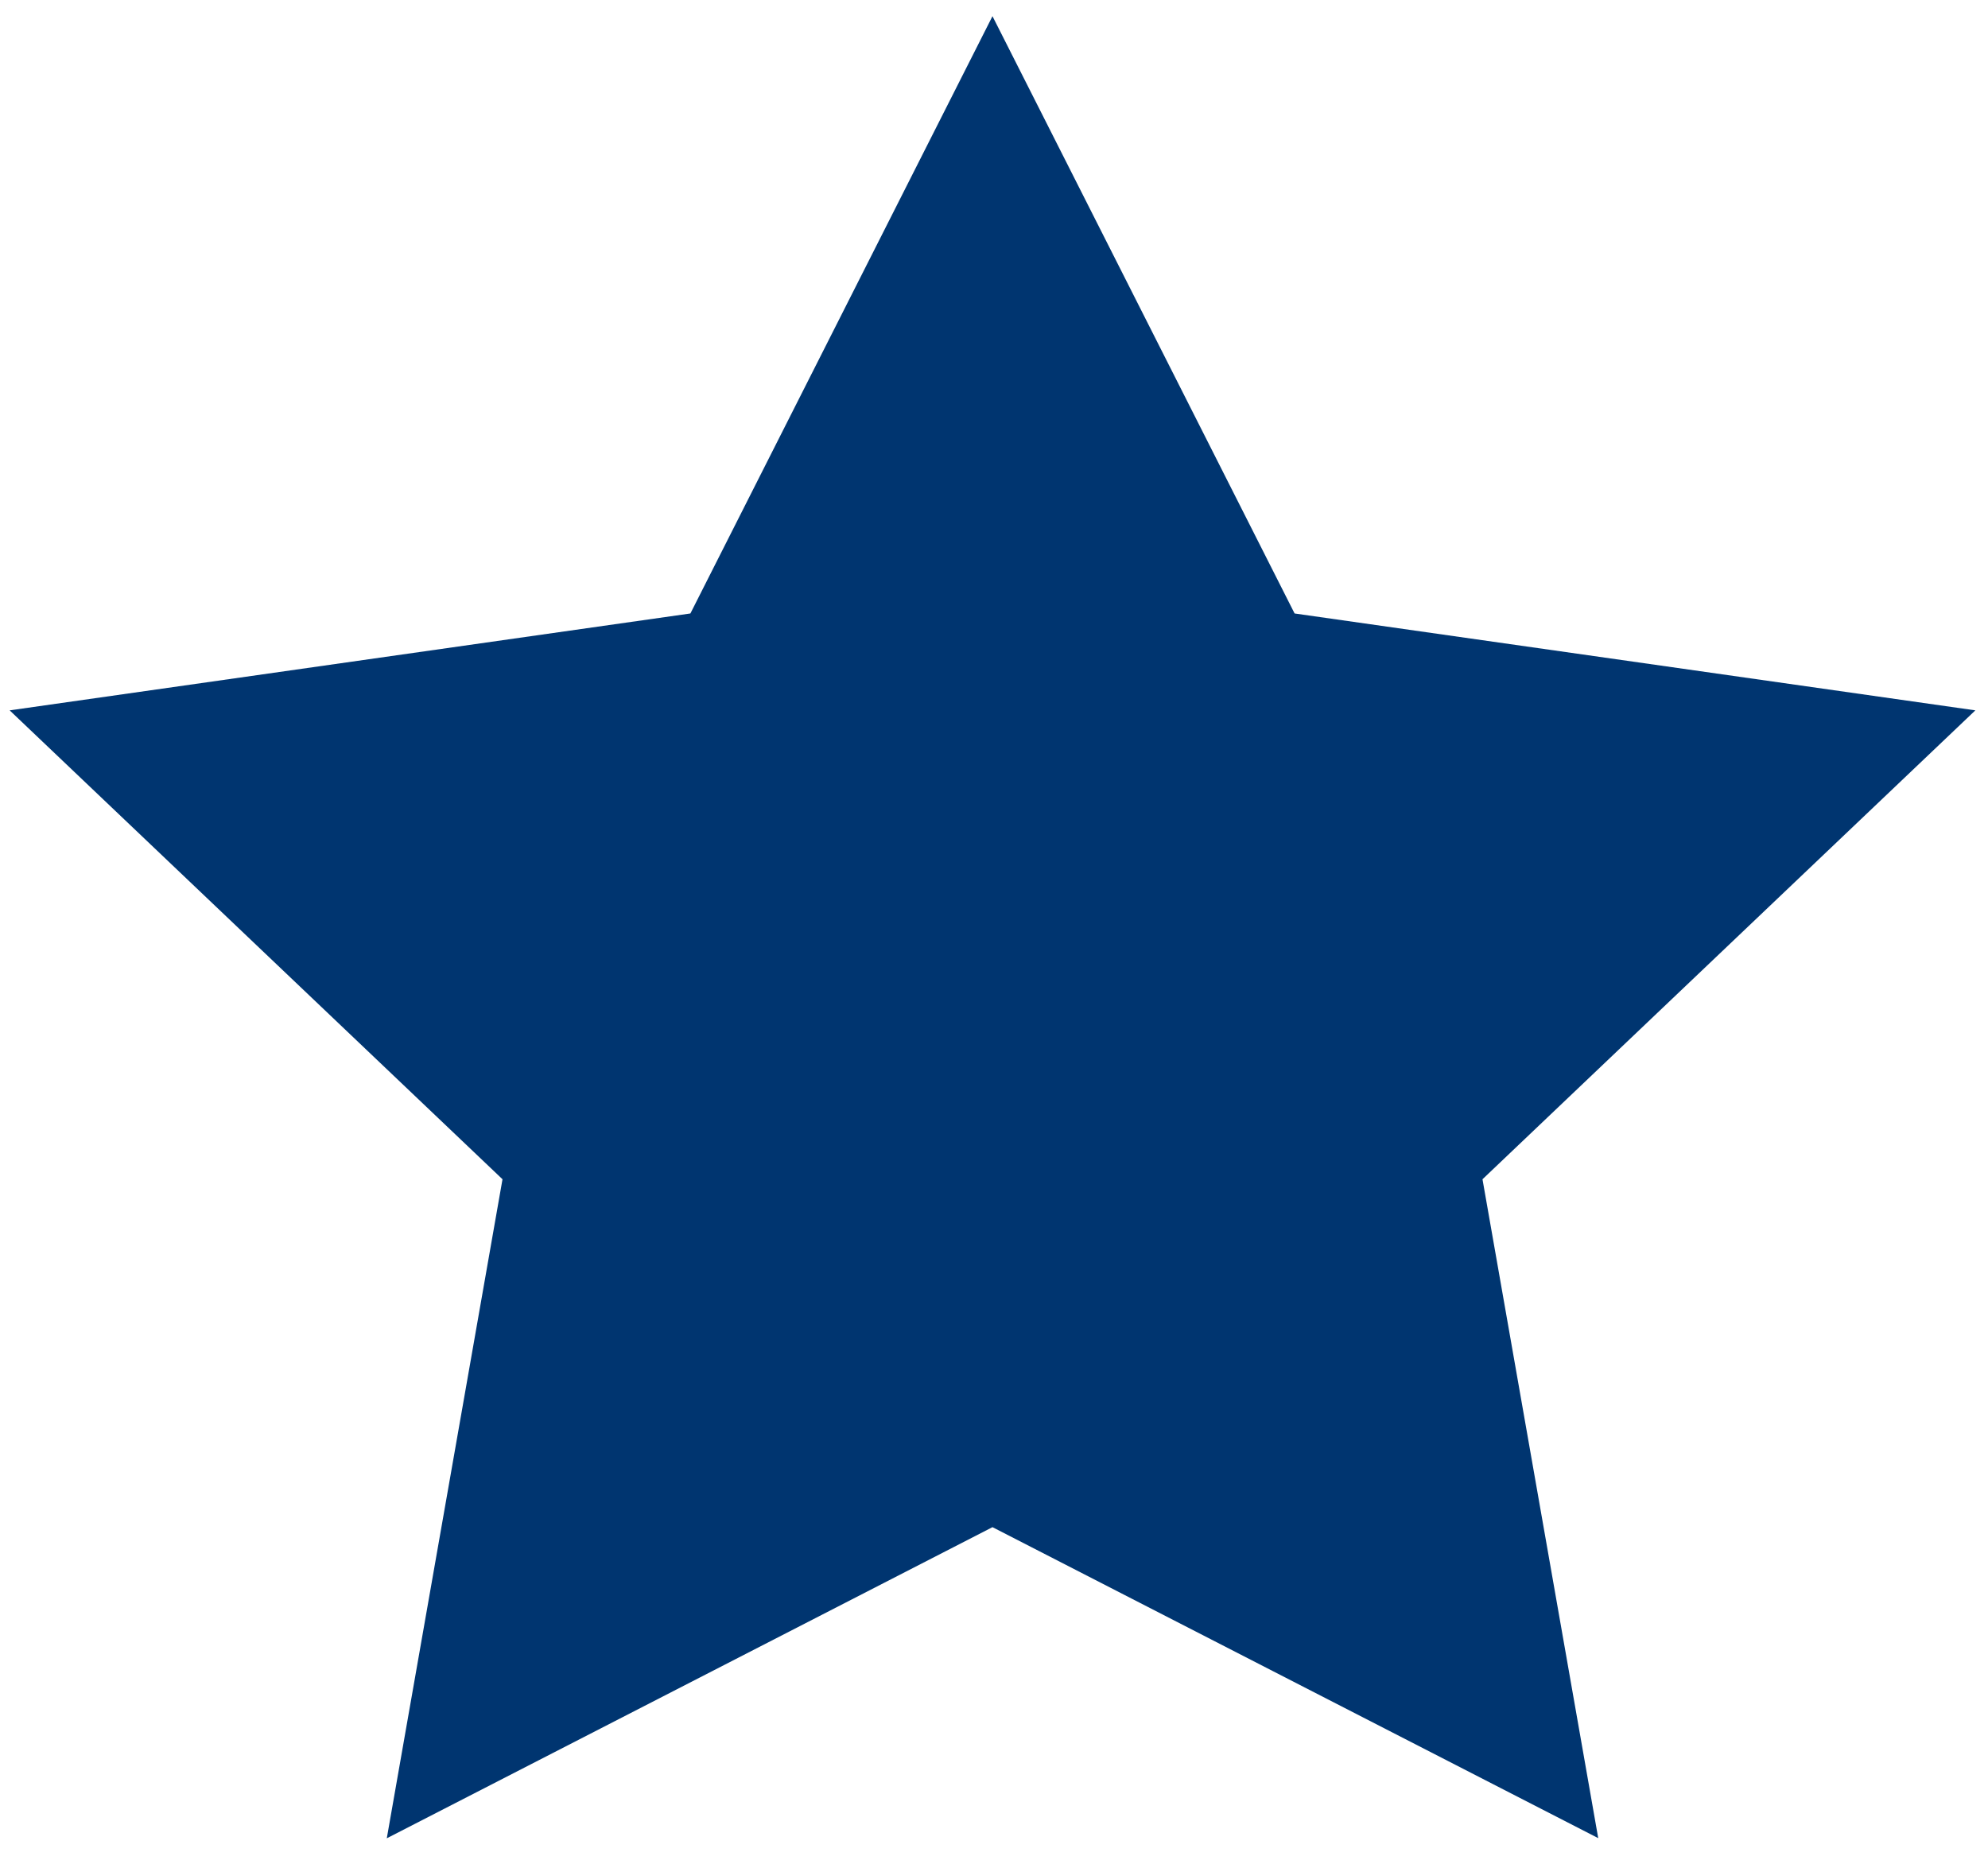<svg width="64" height="60" viewBox="0 0 64 60" fill="none" xmlns="http://www.w3.org/2000/svg">
<path d="M16.177 37.963L0.311 22.868L22.226 19.749L31.951 0.521L41.677 19.749L63.593 22.868L47.726 37.963L51.452 59.174L31.951 49.163L12.452 59.179L16.177 37.963Z" fill="#003570"/>
</svg>
